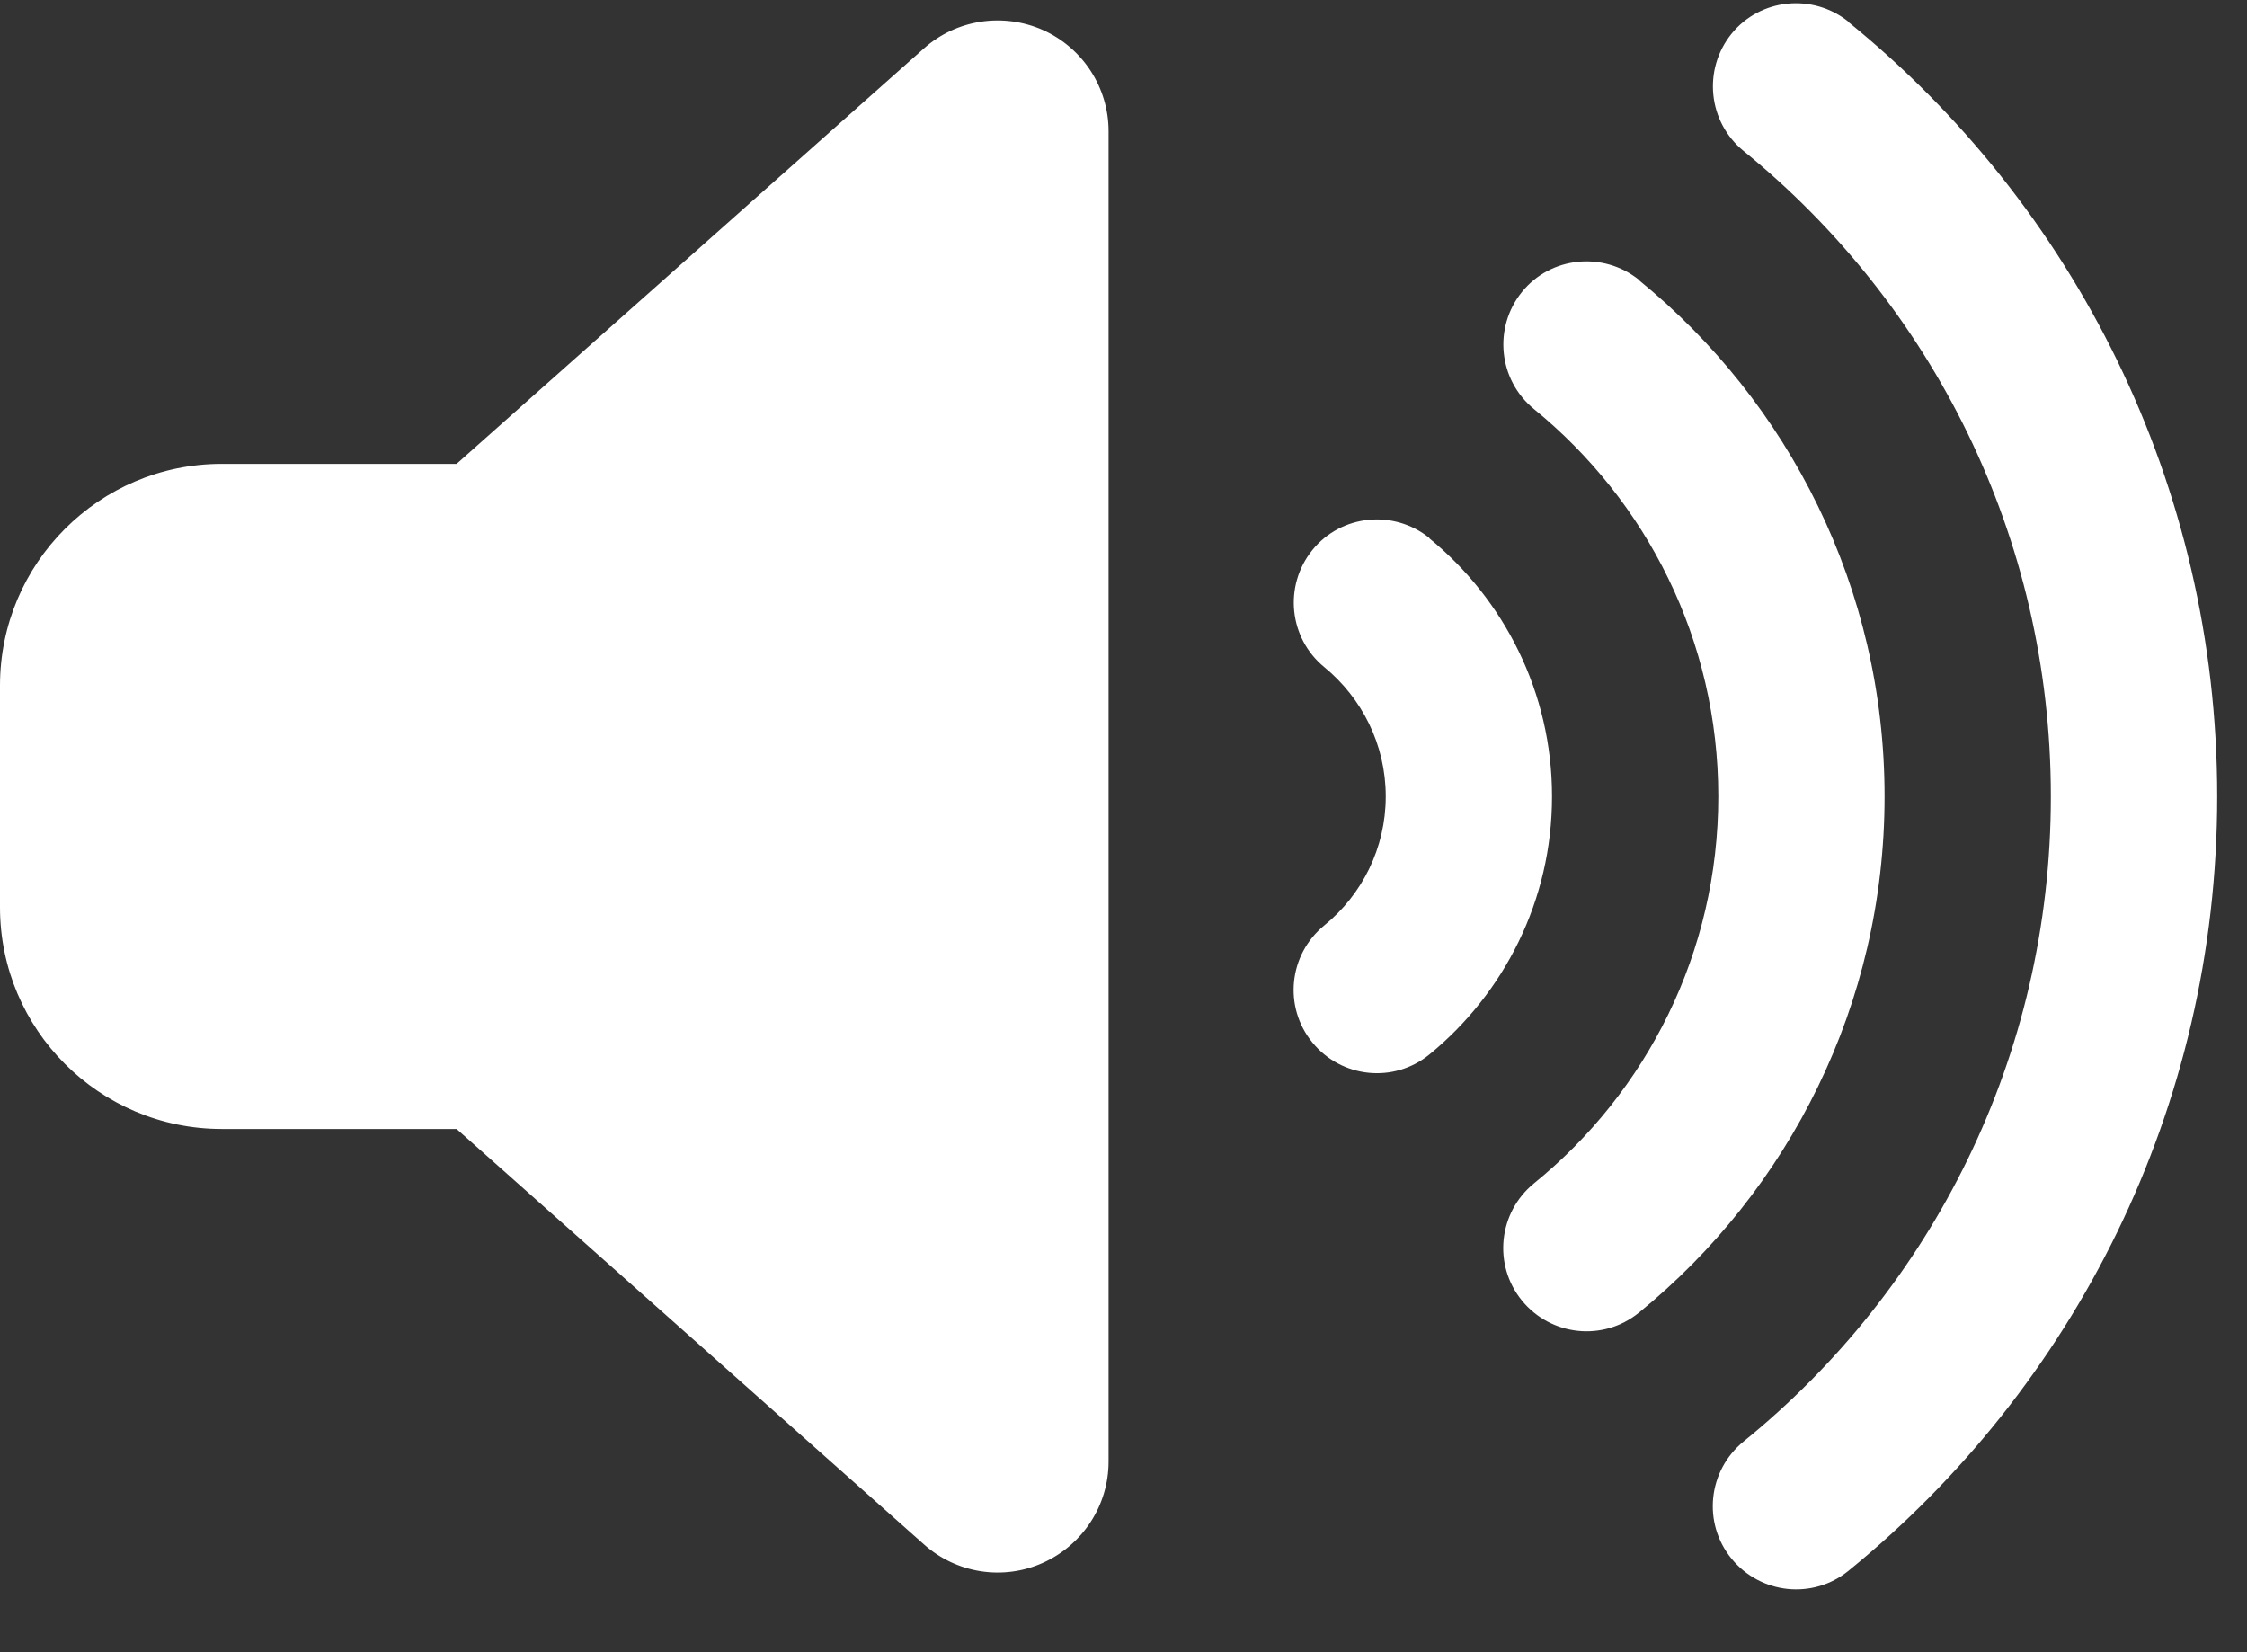 <svg width="34" height="25" viewBox="0 0 34 25" fill="none" xmlns="http://www.w3.org/2000/svg">
<rect x="0" y="0" width="34" height="25" fill="#333333" stroke="none"/>
<path d="M27.971 0.335C31.373 3.098 33.549 7.323 33.549 12.051C33.549 16.779 31.373 20.999 27.971 23.767C27.431 24.207 26.64 24.123 26.199 23.583C25.759 23.043 25.843 22.252 26.383 21.811C29.224 19.505 31.032 15.993 31.032 12.051C31.032 8.109 29.224 4.597 26.383 2.285C25.843 1.845 25.764 1.053 26.199 0.513C26.634 -0.027 27.431 -0.105 27.971 0.33V0.335ZM24.8 4.24C27.064 6.085 28.516 8.9 28.516 12.051C28.516 15.201 27.064 18.016 24.8 19.861C24.26 20.302 23.468 20.218 23.028 19.678C22.588 19.138 22.672 18.346 23.211 17.906C24.915 16.522 26 14.415 26 12.051C26 9.687 24.915 7.579 23.211 6.19C22.672 5.75 22.593 4.958 23.028 4.419C23.463 3.879 24.26 3.8 24.8 4.235V4.24ZM21.628 8.146C22.755 9.068 23.484 10.473 23.484 12.051C23.484 13.629 22.755 15.034 21.628 15.956C21.088 16.396 20.297 16.313 19.857 15.773C19.416 15.233 19.5 14.441 20.04 14.001C20.606 13.54 20.968 12.837 20.968 12.051C20.968 11.264 20.606 10.562 20.04 10.096C19.5 9.655 19.422 8.864 19.857 8.324C20.292 7.784 21.088 7.705 21.628 8.14V8.146ZM15.784 0.456C16.386 0.728 16.774 1.326 16.774 1.986V22.115C16.774 22.776 16.386 23.373 15.784 23.646C15.181 23.919 14.473 23.809 13.98 23.368L6.909 17.083H3.355C1.504 17.083 0 15.579 0 13.728V10.373C0 8.523 1.504 7.019 3.355 7.019H6.909L13.98 0.733C14.473 0.293 15.181 0.188 15.784 0.456Z" fill="white"/>
</svg>
